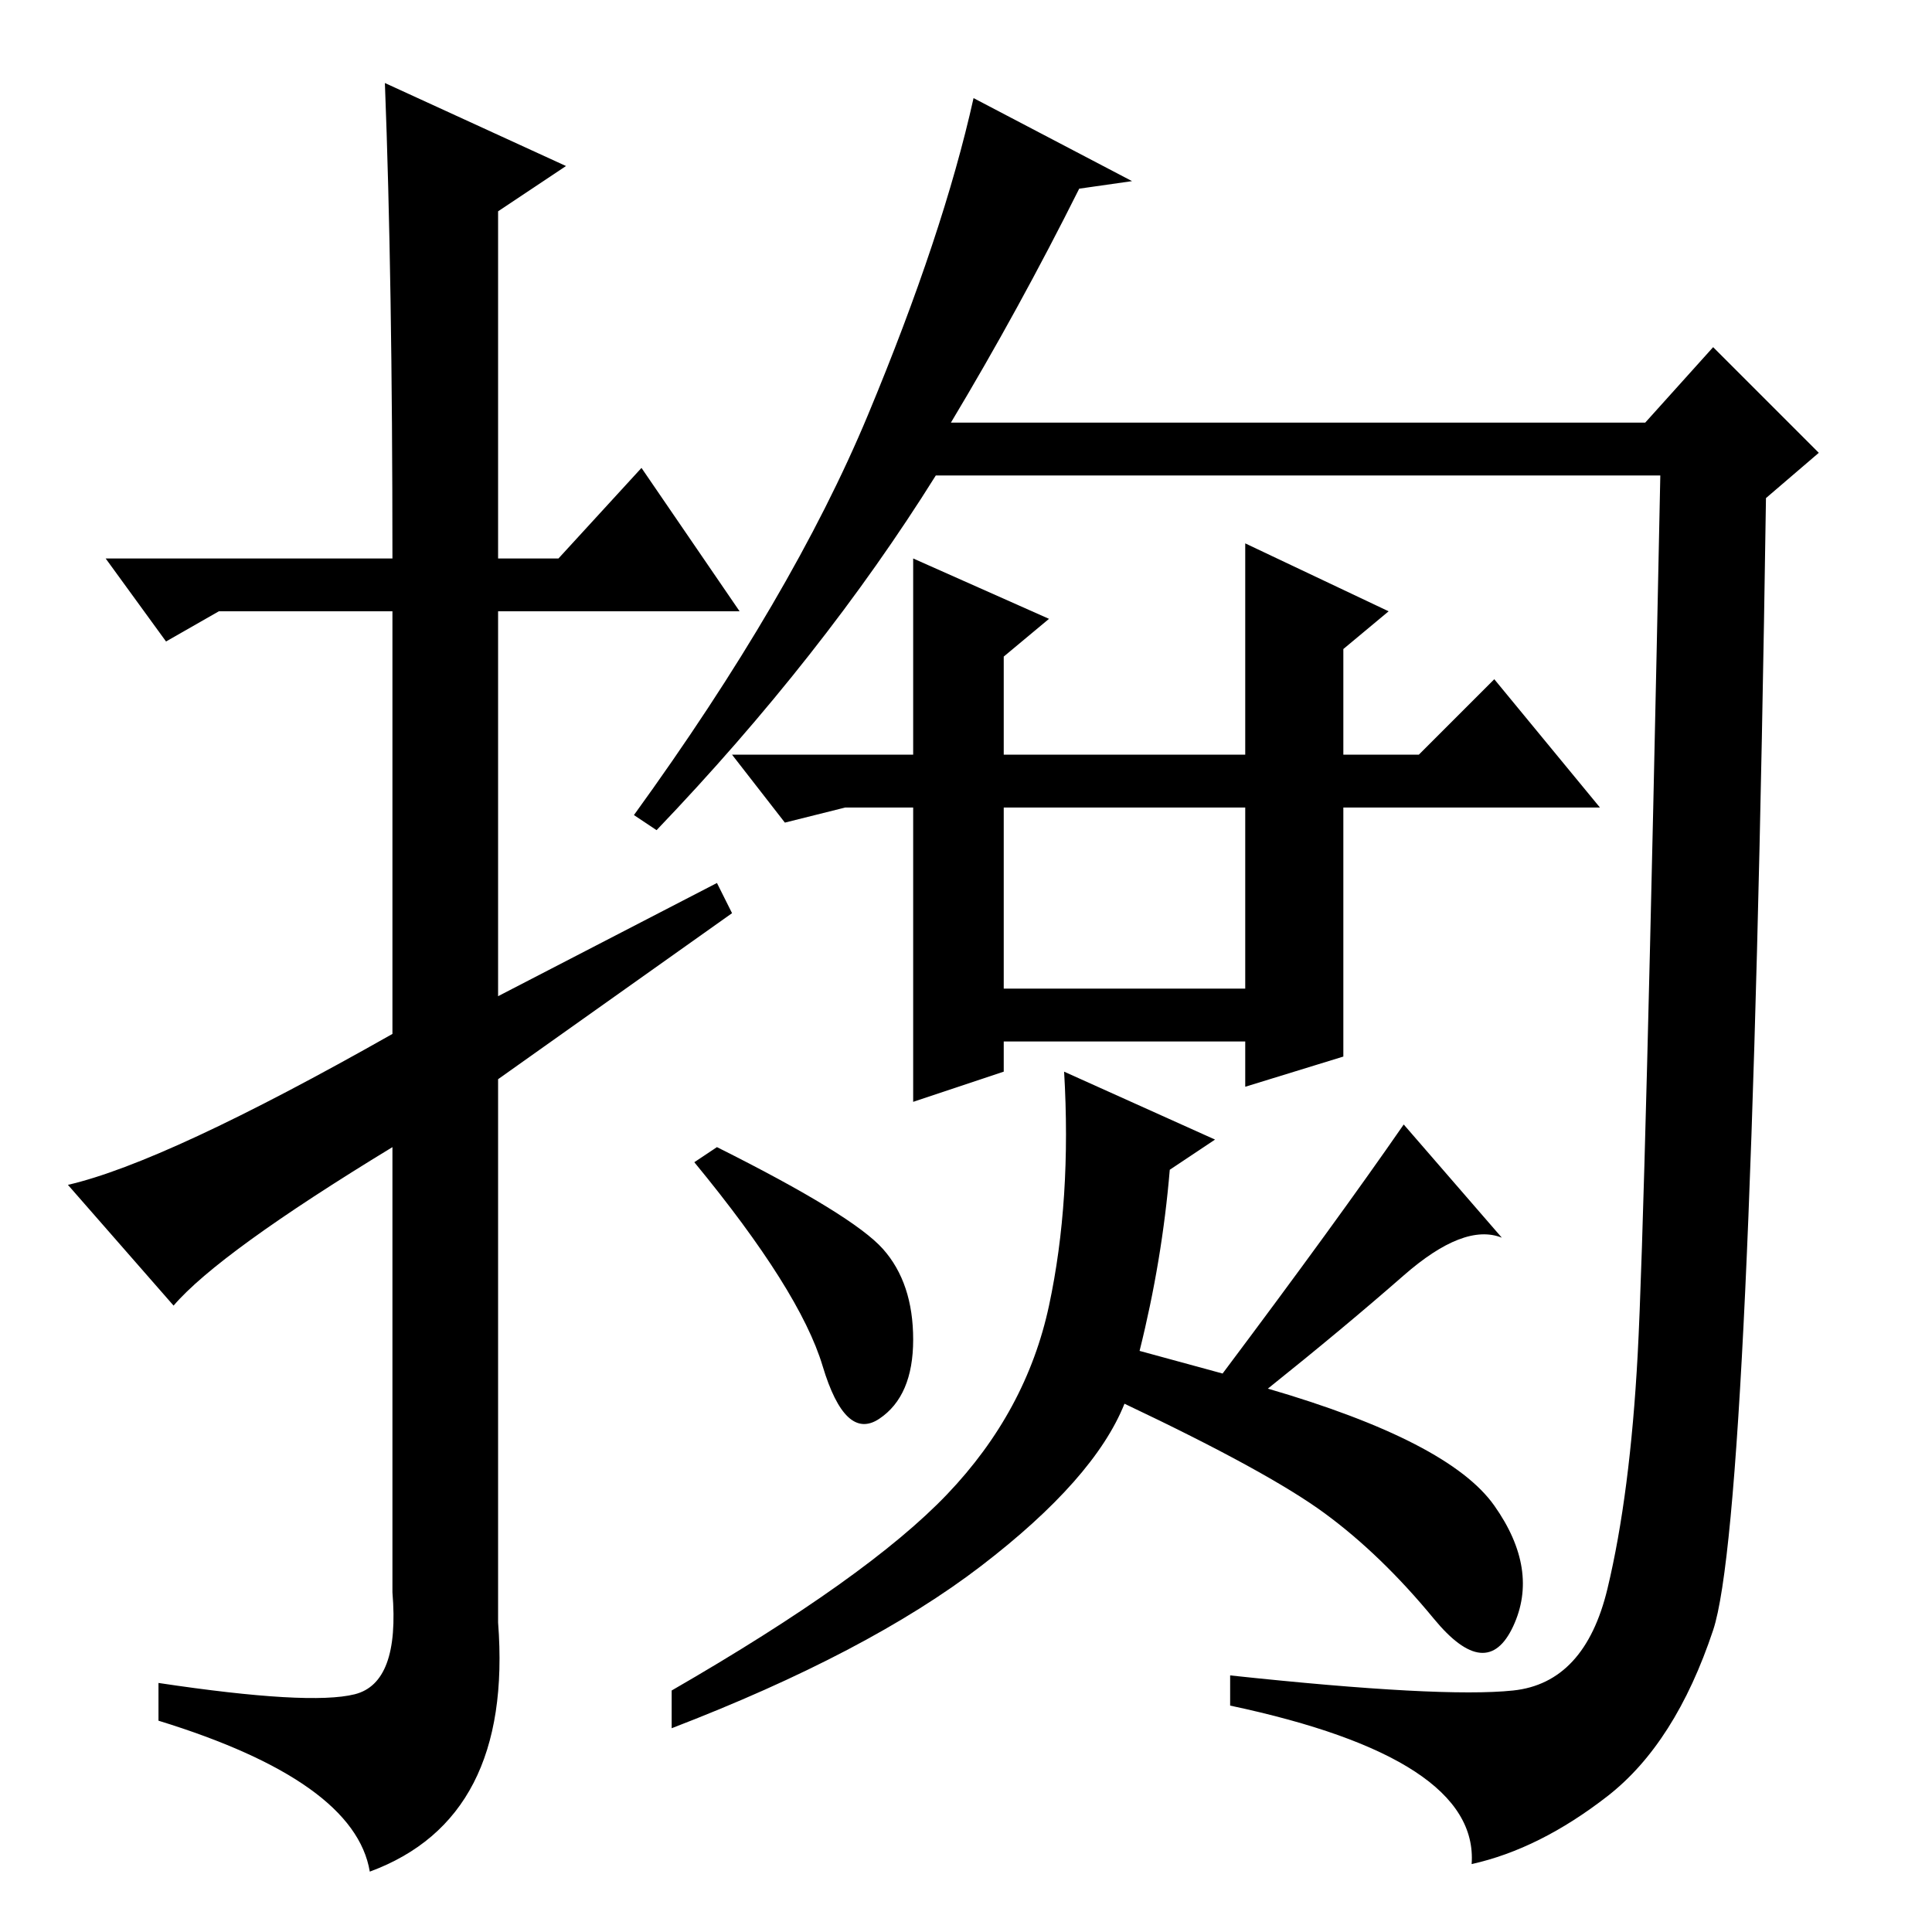 <?xml version="1.0" standalone="no"?>
<!DOCTYPE svg PUBLIC "-//W3C//DTD SVG 1.1//EN" "http://www.w3.org/Graphics/SVG/1.1/DTD/svg11.dtd" >
<svg xmlns="http://www.w3.org/2000/svg" xmlns:xlink="http://www.w3.org/1999/xlink" version="1.1" viewBox="0 -36 256 256">
  <g transform="matrix(1 0 0 -1 0 220)">
   <path fill="currentColor"
d="M23 83l-14 16q13 3 43 20v56h-23l-7 -4l-8 11h38q0 37 -1 63l24 -11l-9 -6v-46h8l11 12l13 -19h-32v-51l29 15l2 -4l-31 -22v-72q2 -26 -17 -33q-2 12 -28 20v5q20 -3 26 -1.5t5 13.5v59q-23 -14 -29 -21zM126 200h92l9 10l14 -14l-7 -6q-2 -135 -7 -150t-14 -22t-18 -9
q1 14 -32 21v4q28 -3 37.5 -2t12.5 13.5t4 31t3 116.5h-96q-15 -24 -37 -47l-3 2q21 29 31 53t14 42l21 -11l-7 -1q-8 -16 -17 -31zM121 182l18 -8l-6 -5v-13h32v28l19 -9l-6 -5v-14h10l10 10l14 -17h-34v-33l-13 -4v6h-32v-4l-12 -4v39h-9l-8 -2l-7 9h24v26zM133 125h32v24
h-32v-24zM117 90.5q4 -4.5 4 -12t-4.5 -10.5t-7.5 7t-17 27l3 2q18 -9 22 -13.5zM161 105l-6 -4q-1 -12 -4 -24l11 -3q15 20 24 33l13 -15q-5 2 -13 -5t-18 -15q24 -7 30 -15.5t2.5 -16t-10.5 1t-14.5 14t-26.5 14.5q-4 -10 -19 -21.5t-41 -21.5v5q26 15 36.5 26t13.5 25
t2 31z" />
  </g>

</svg>
